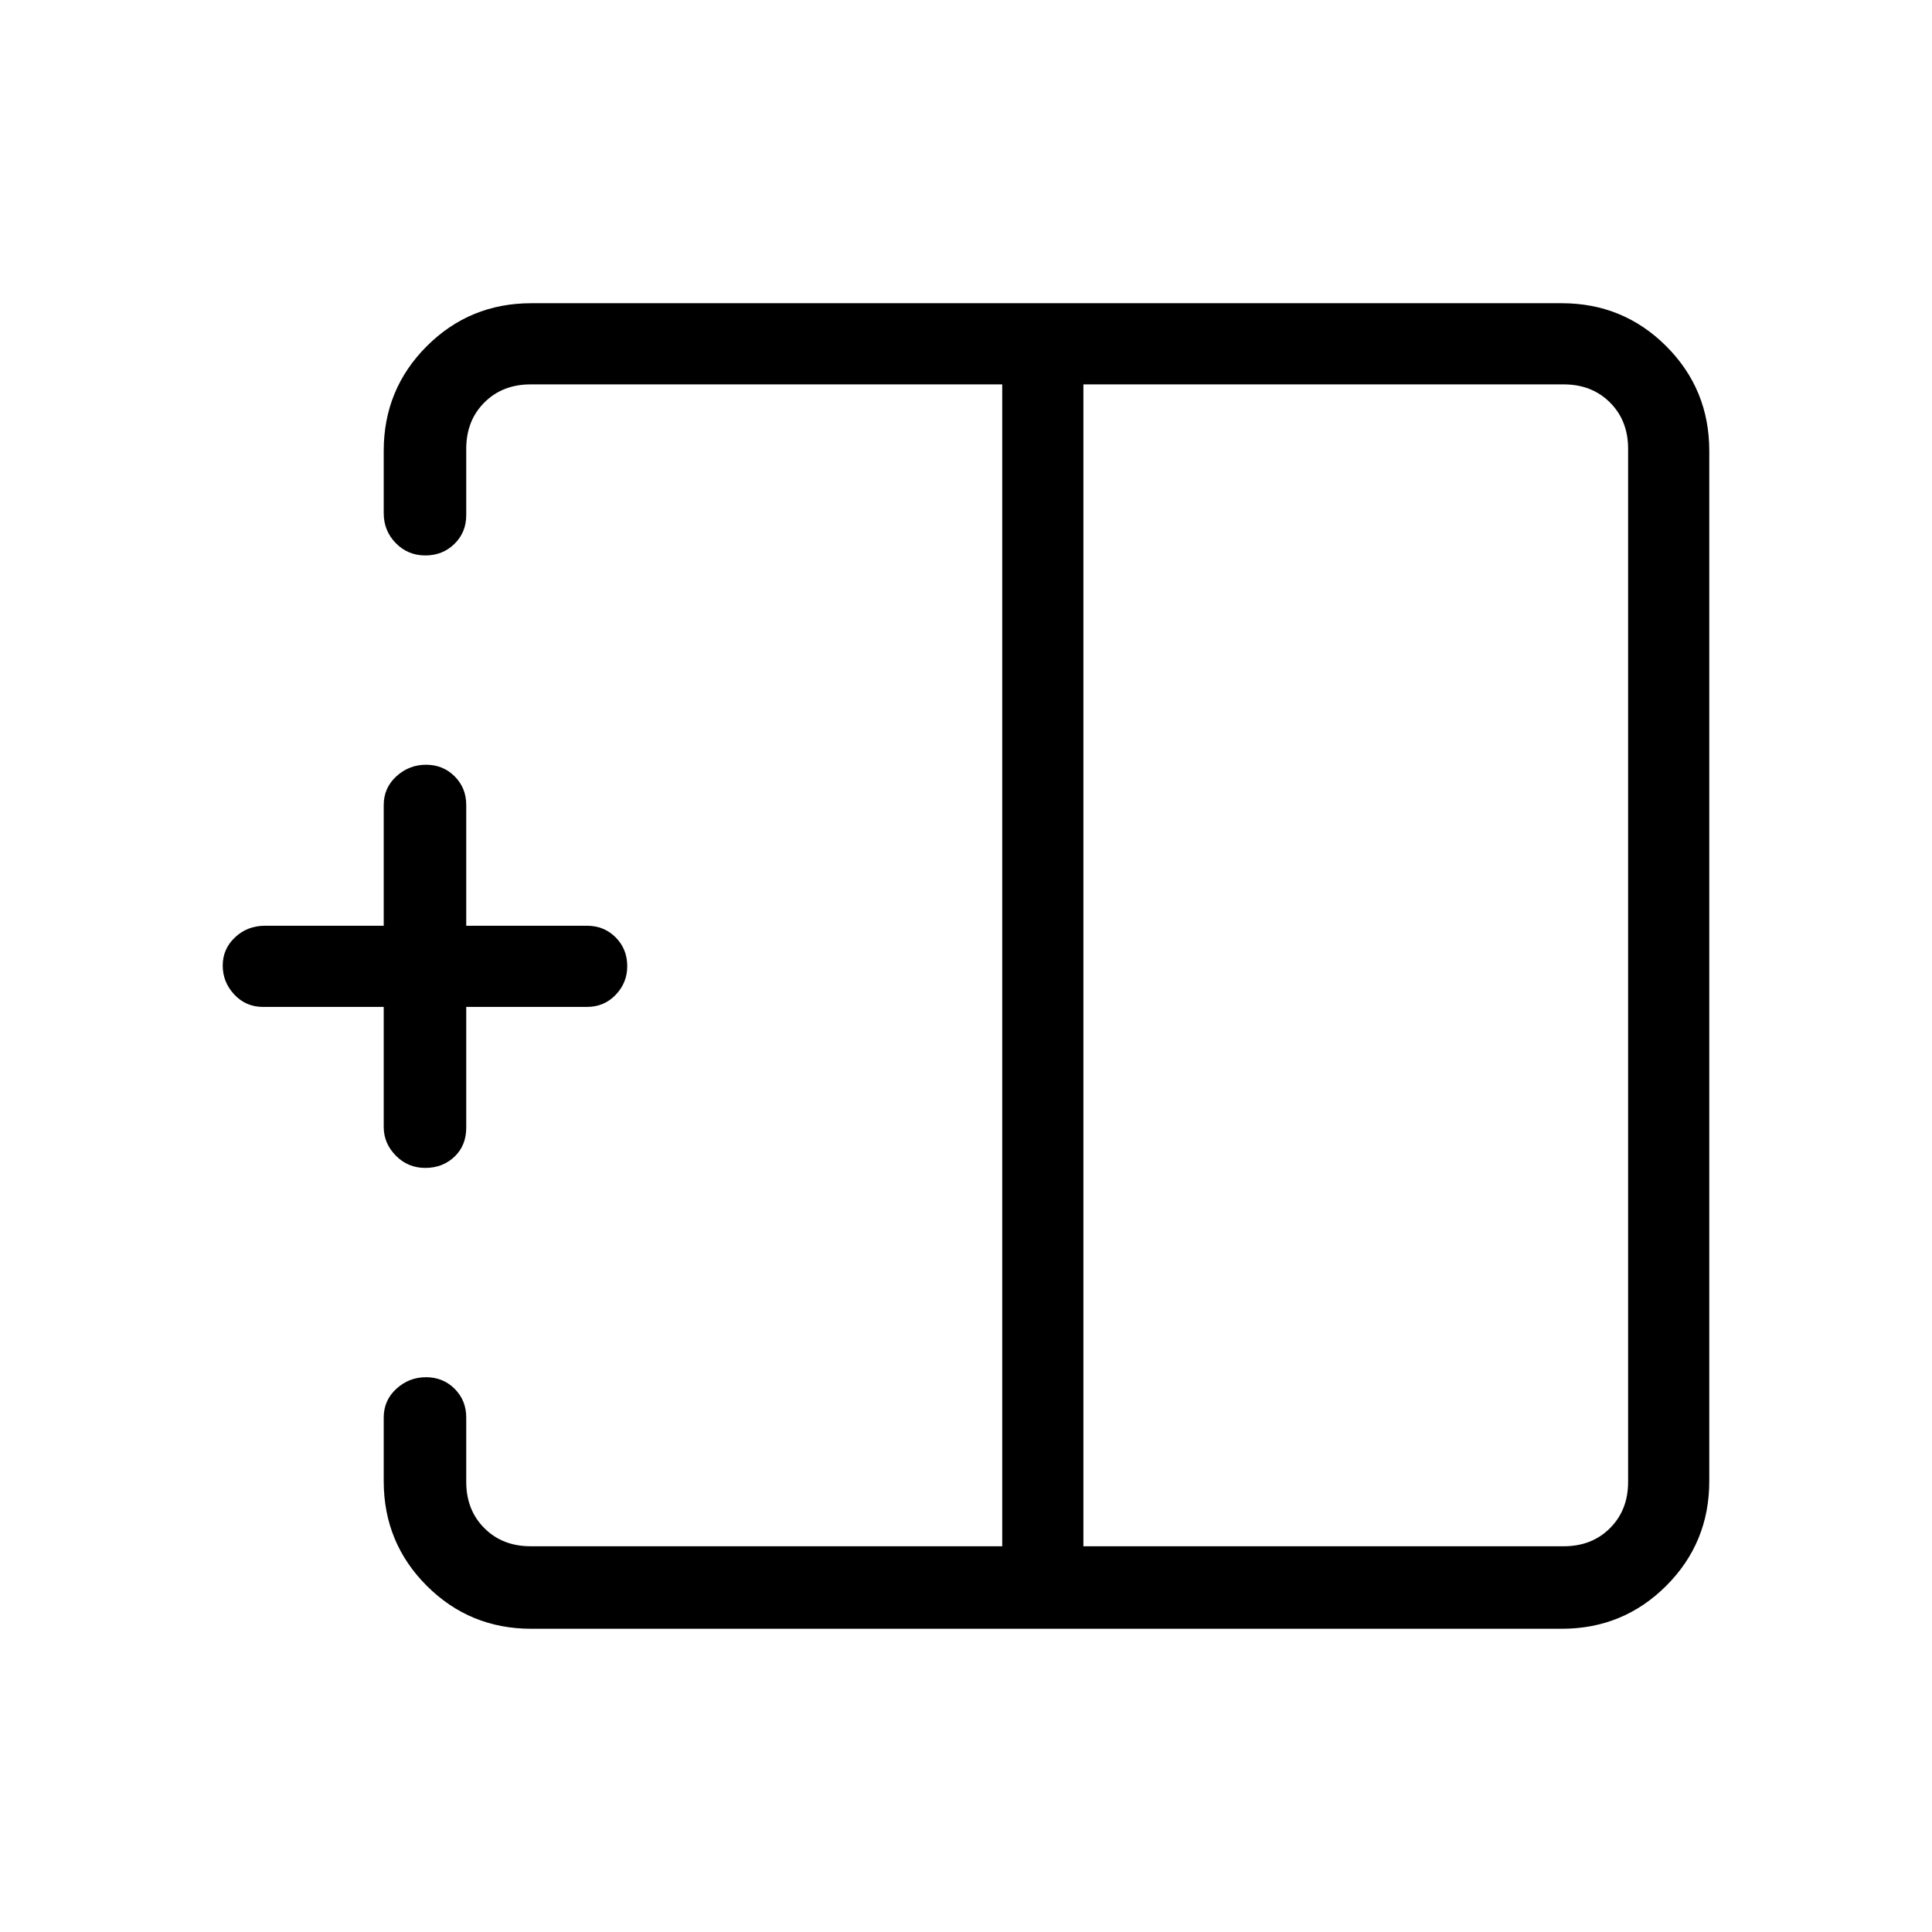 <svg xmlns="http://www.w3.org/2000/svg" height="40" viewBox="0 -960 960 960" width="40"><path d="M538.33-191.67H777q14 0 23-9t9-23V-737q0-14-9-23t-23-9H538.33v577.33Zm-274.33 41q-30.58 0-51.96-21.37-21.37-21.38-21.37-51.96v-31.67q0-8.5 6.28-14.25 6.29-5.75 14.74-5.75t14.21 5.75q5.77 5.75 5.77 14.25v32q0 14 9 23t23 9H498V-769H263.67q-14 0-23 9t-9 23v33q0 8.5-5.85 14.25-5.86 5.75-14.5 5.75-8.65 0-14.65-6.12-6-6.11-6-14.88v-31q0-30.58 21.37-51.96 21.38-21.37 51.96-21.37h512q30.58 0 51.96 21.37 21.37 21.38 21.37 51.96v512q0 30.58-21.37 51.96-21.38 21.37-51.96 21.37H264Zm-52.68-229q-8.65 0-14.65-6.11-6-6.1-6-14.22v-59.67h-60q-8.5 0-14.25-6.15t-5.75-14.4q0-8.25 6.11-14.02 6.12-5.76 14.89-5.76h59v-60q0-8.5 6.28-14.25 6.29-5.75 14.74-5.75t14.21 5.75q5.77 5.75 5.77 14.25v60h60q8.5 0 14.25 5.78 5.75 5.77 5.75 14.31 0 8.26-5.75 14.25t-14.25 5.99h-60v60q0 8.87-5.85 14.44-5.86 5.56-14.5 5.56ZM498-480Zm40.33 0H498h40.33Zm0 0Z"/></svg>